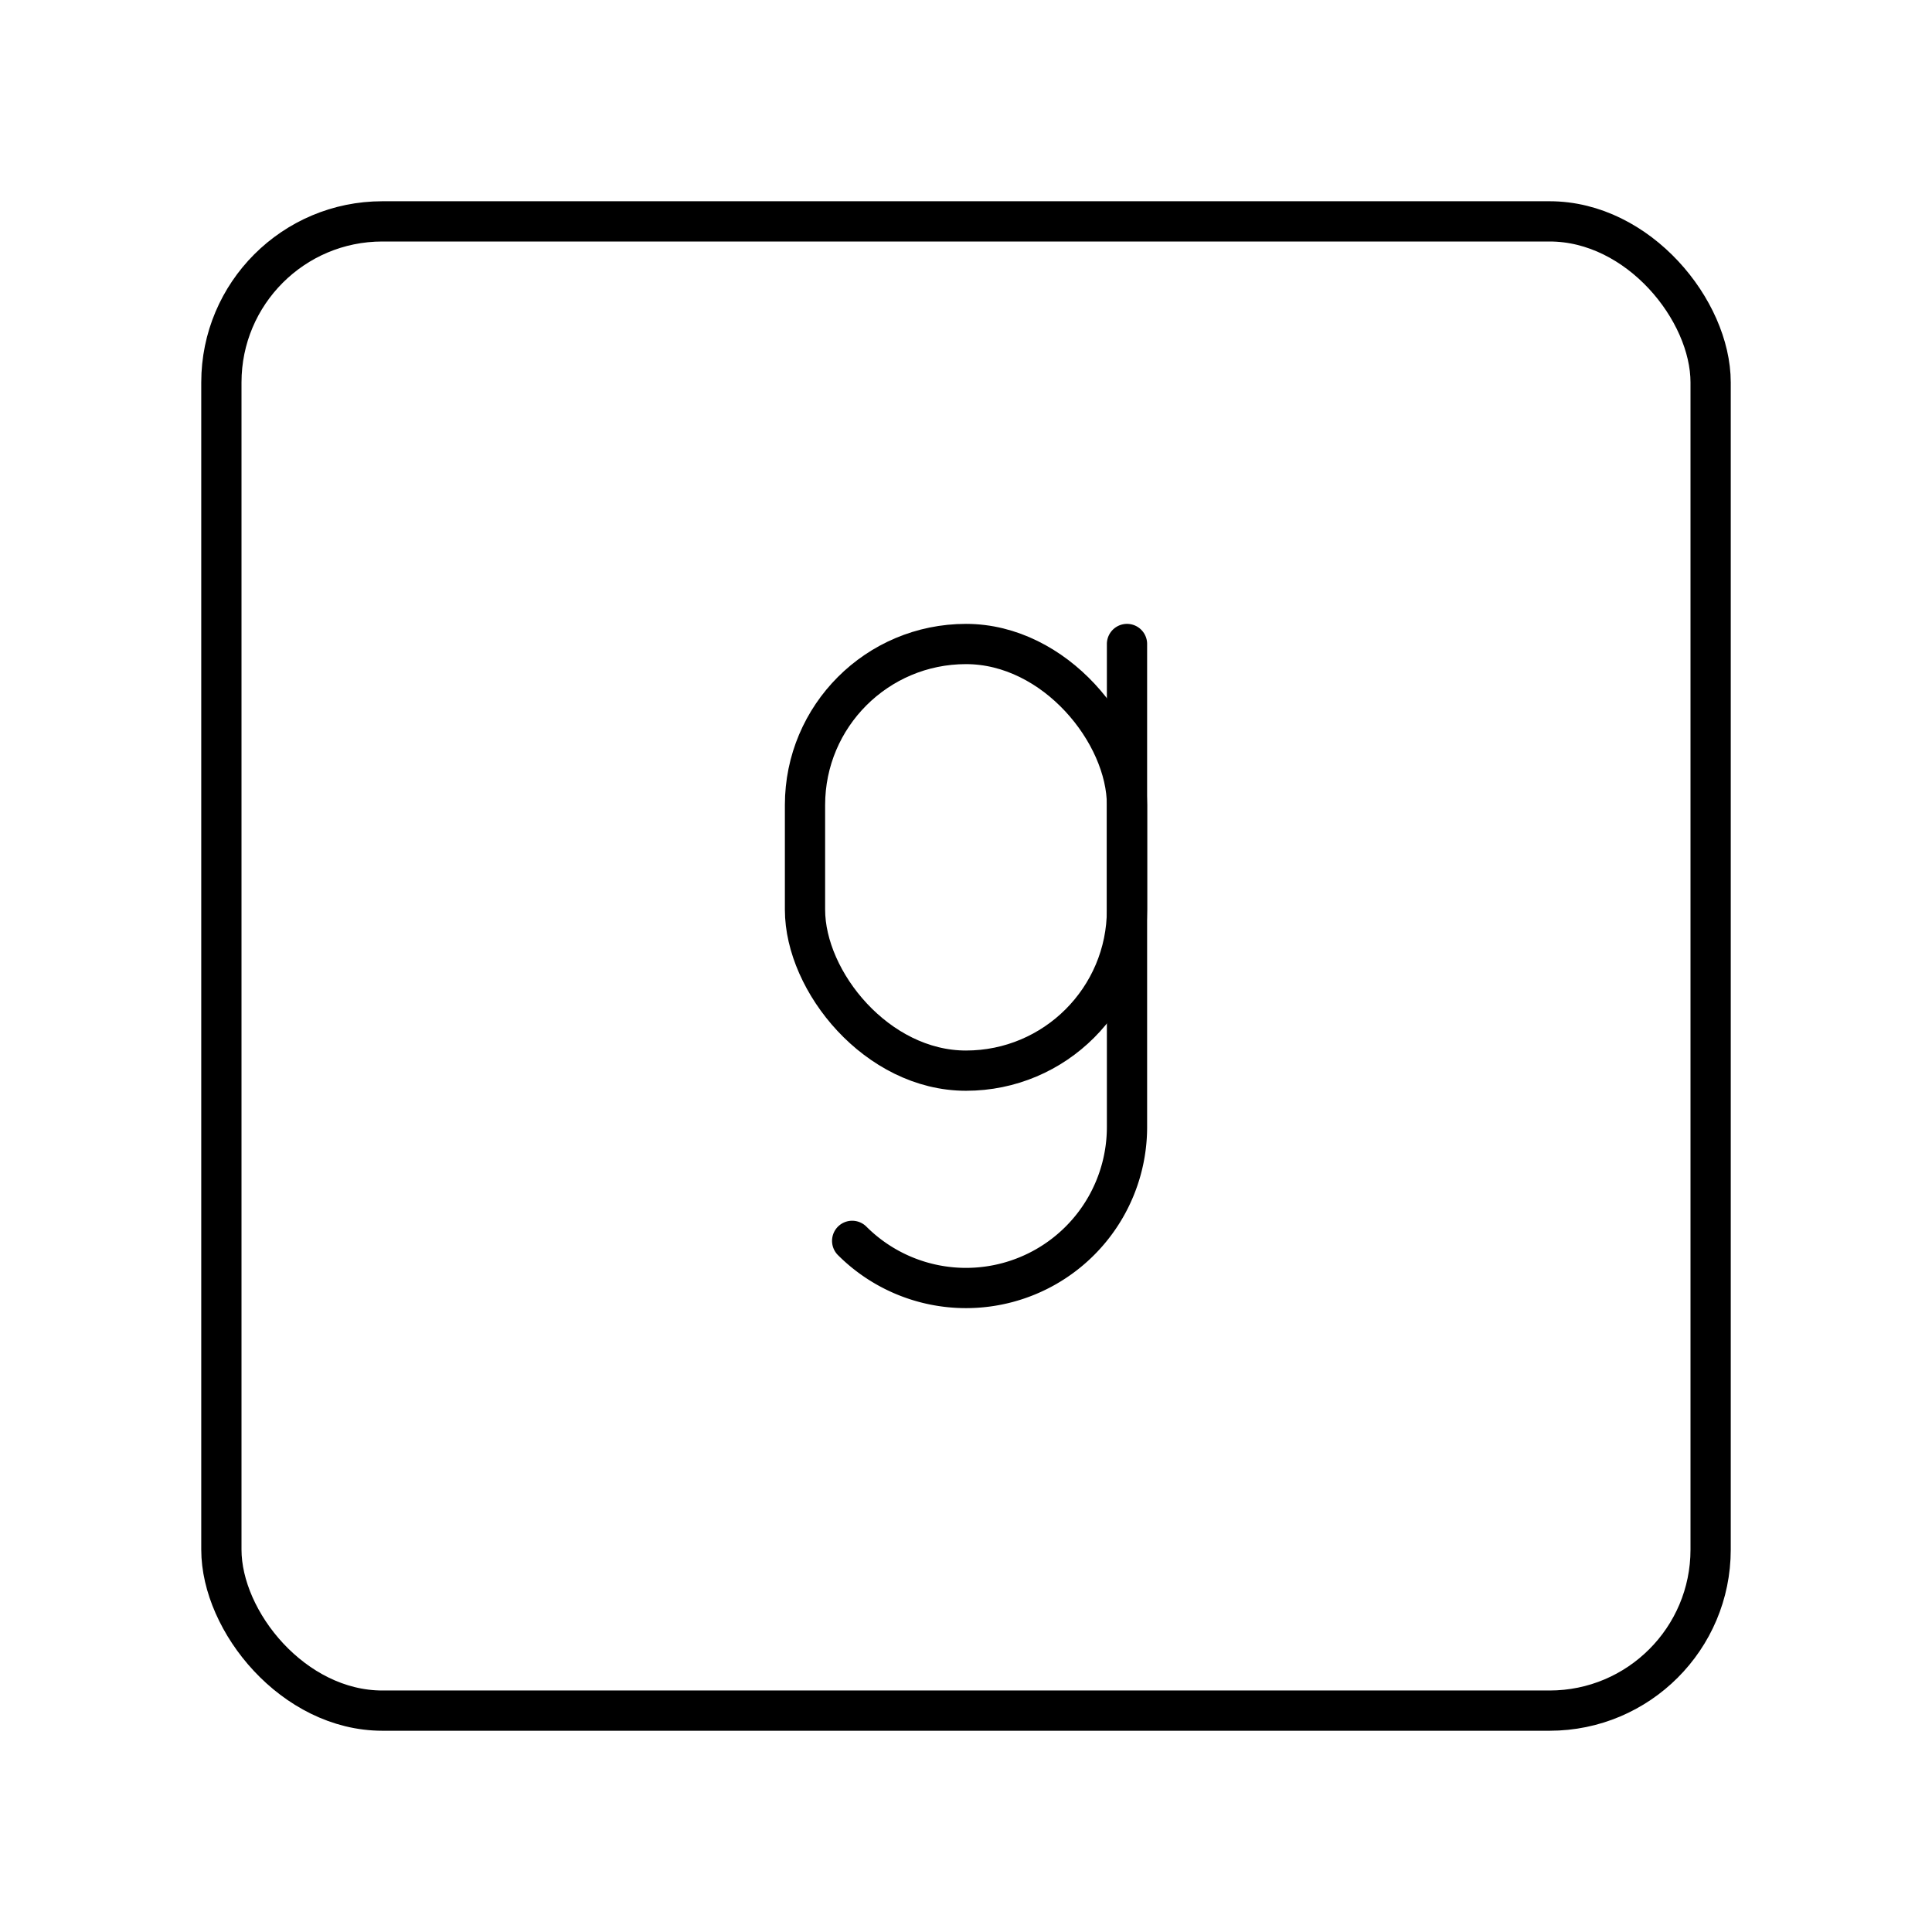 <svg xmlns="http://www.w3.org/2000/svg" xmlns:xlink="http://www.w3.org/1999/xlink" width="48" height="48" viewBox="0 0 48 48"><rect width="37" height="37" x="5.5" y="5.5" fill="none" stroke="currentColor" stroke-linecap="round" stroke-linejoin="round" rx="4" ry="4"/><g fill="none" stroke="currentColor" stroke-linecap="round" stroke-linejoin="round"><path d="M28 16v12a4 4 0 0 1-4 4h0a4 4 0 0 1-2.828-1.171"/><rect width="8" height="10.6" x="20" y="16" rx="4" ry="4" transform="rotate(180 24 21.3)"/></g></svg>